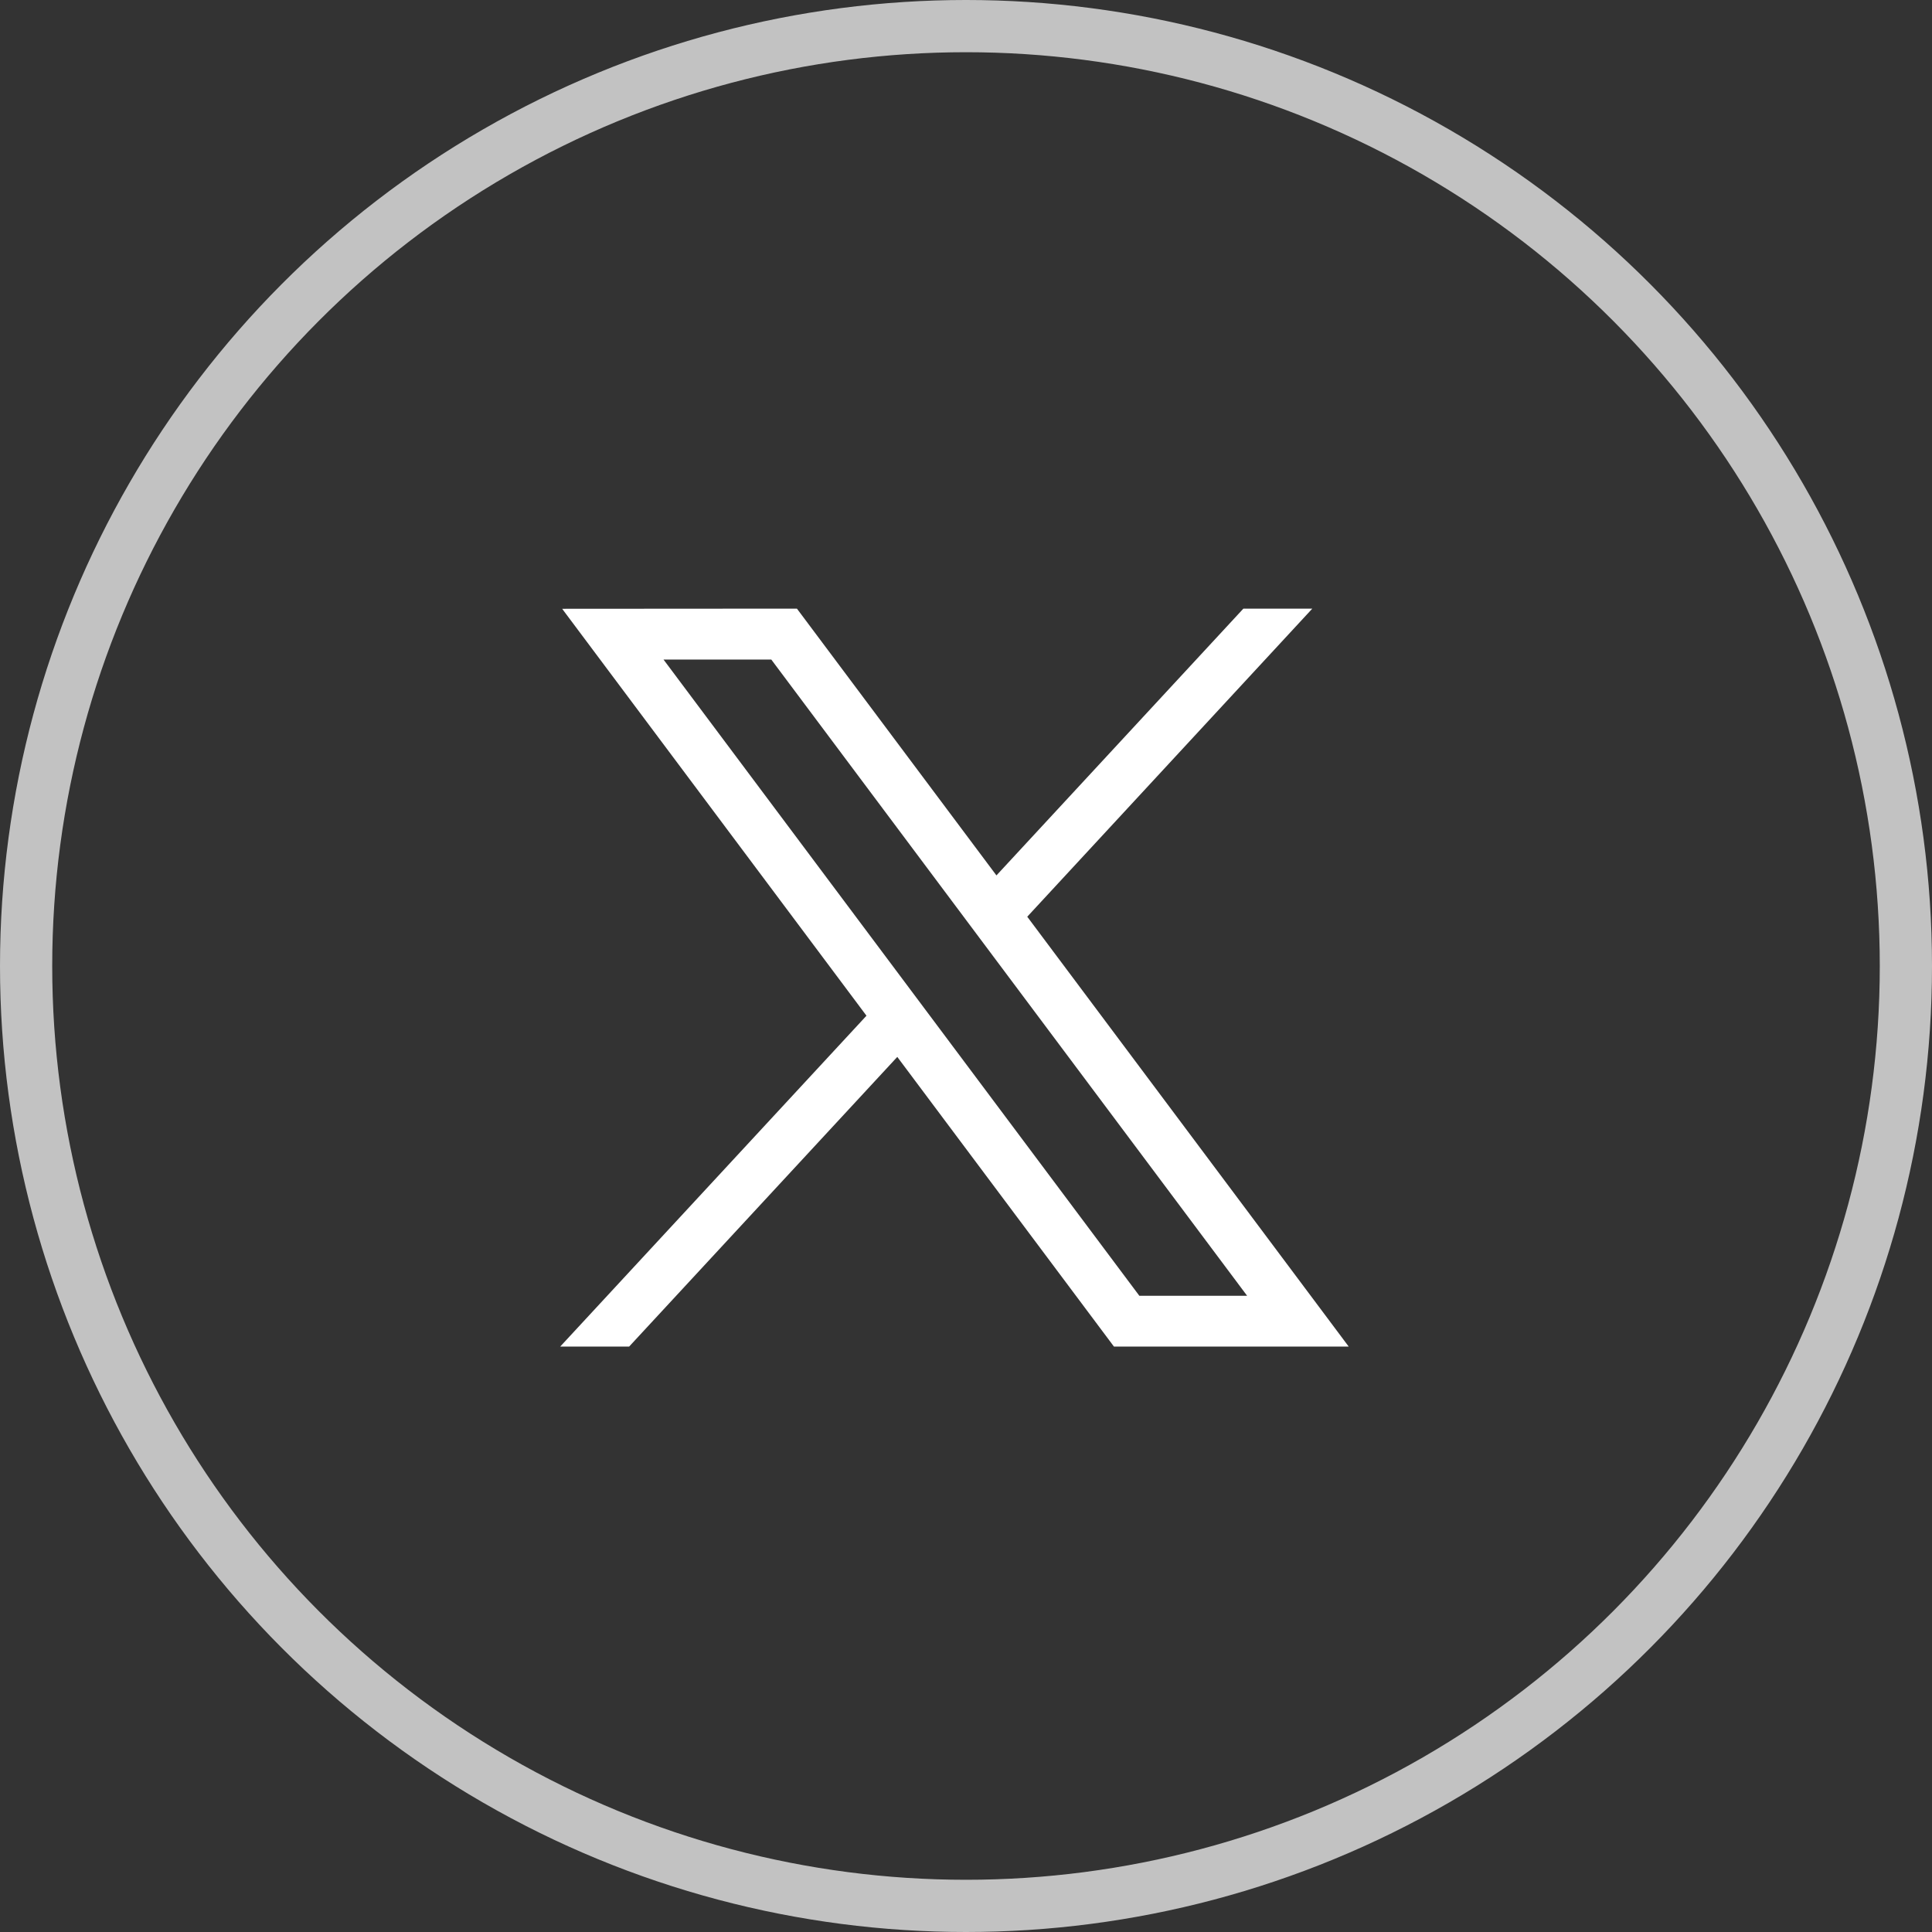 <svg id="X-social_media" data-name="X-social media" xmlns="http://www.w3.org/2000/svg" width="37" height="37" viewBox="0 0 37 37">
  <rect x="0" y="0" width="37" height="37" fill="#333333" stroke="none"/>
  <g id="Ellipse_9" data-name="Ellipse 9" fill="none" stroke="#fff" stroke-width="1" opacity="0.7">
    <circle cx="18.5" cy="18.5" r="18.5" stroke="none"/>
    <circle cx="18.5" cy="18.5" r="18" fill="none"/>
  </g>
  <path id="path1009" d="M281.537,167.31l5.828,7.793-5.865,6.336h1.32l5.135-5.547,4.149,5.547H296.6l-6.156-8.232,5.459-5.9h-1.32l-4.729,5.109-3.821-5.109Zm1.941.972h2.064l9.113,12.185h-2.064Z" transform="translate(-270.771 -155.651)" fill="#fff"/>
</svg>
